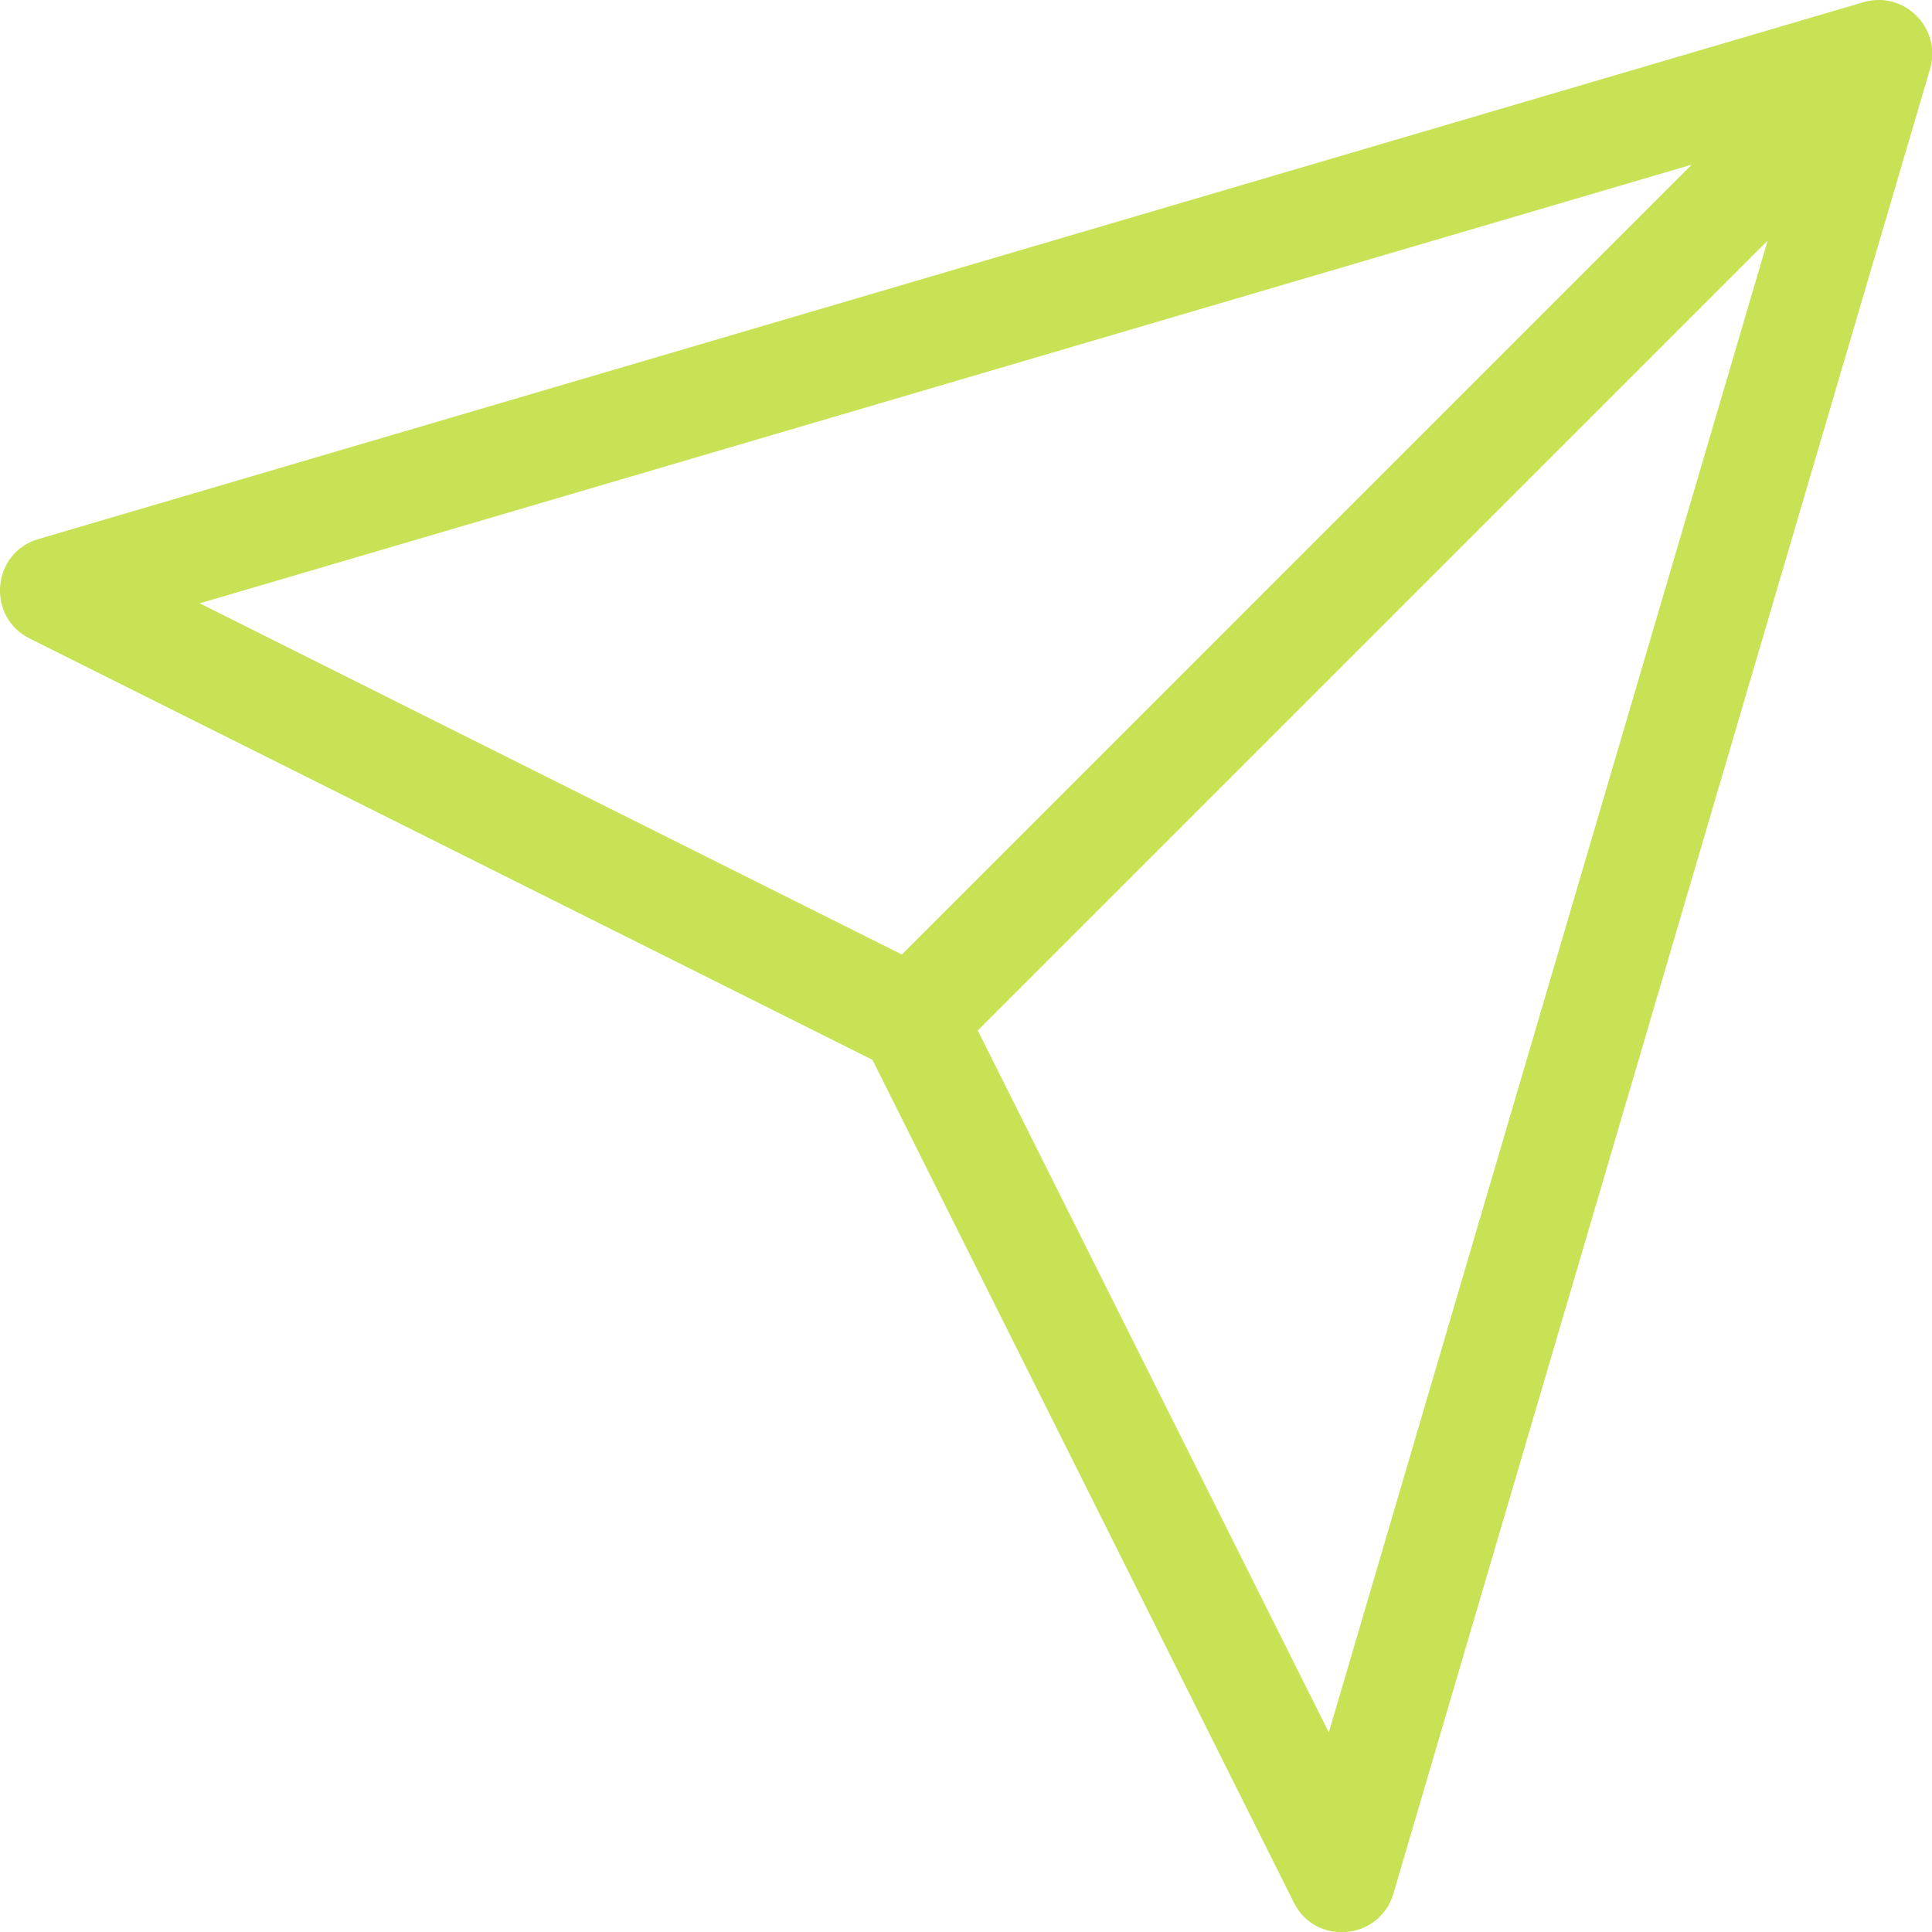 <svg width="14" height="14" viewBox="0 0 14 14" fill="none" xmlns="http://www.w3.org/2000/svg">
<path d="M9.629 12.554L7.085 7.467L12.809 1.743L9.629 12.554ZM1.447 4.372L12.259 1.193L6.535 6.917L1.447 4.372ZM0.279 3.906C-0.06 4.005 -0.101 4.468 0.215 4.627L6.322 7.68L9.376 13.787C9.533 14.102 9.997 14.061 10.097 13.722L13.986 0.499C14.072 0.204 13.798 -0.071 13.503 0.016L0.279 3.906Z" fill="#C7E254"/>
</svg>
